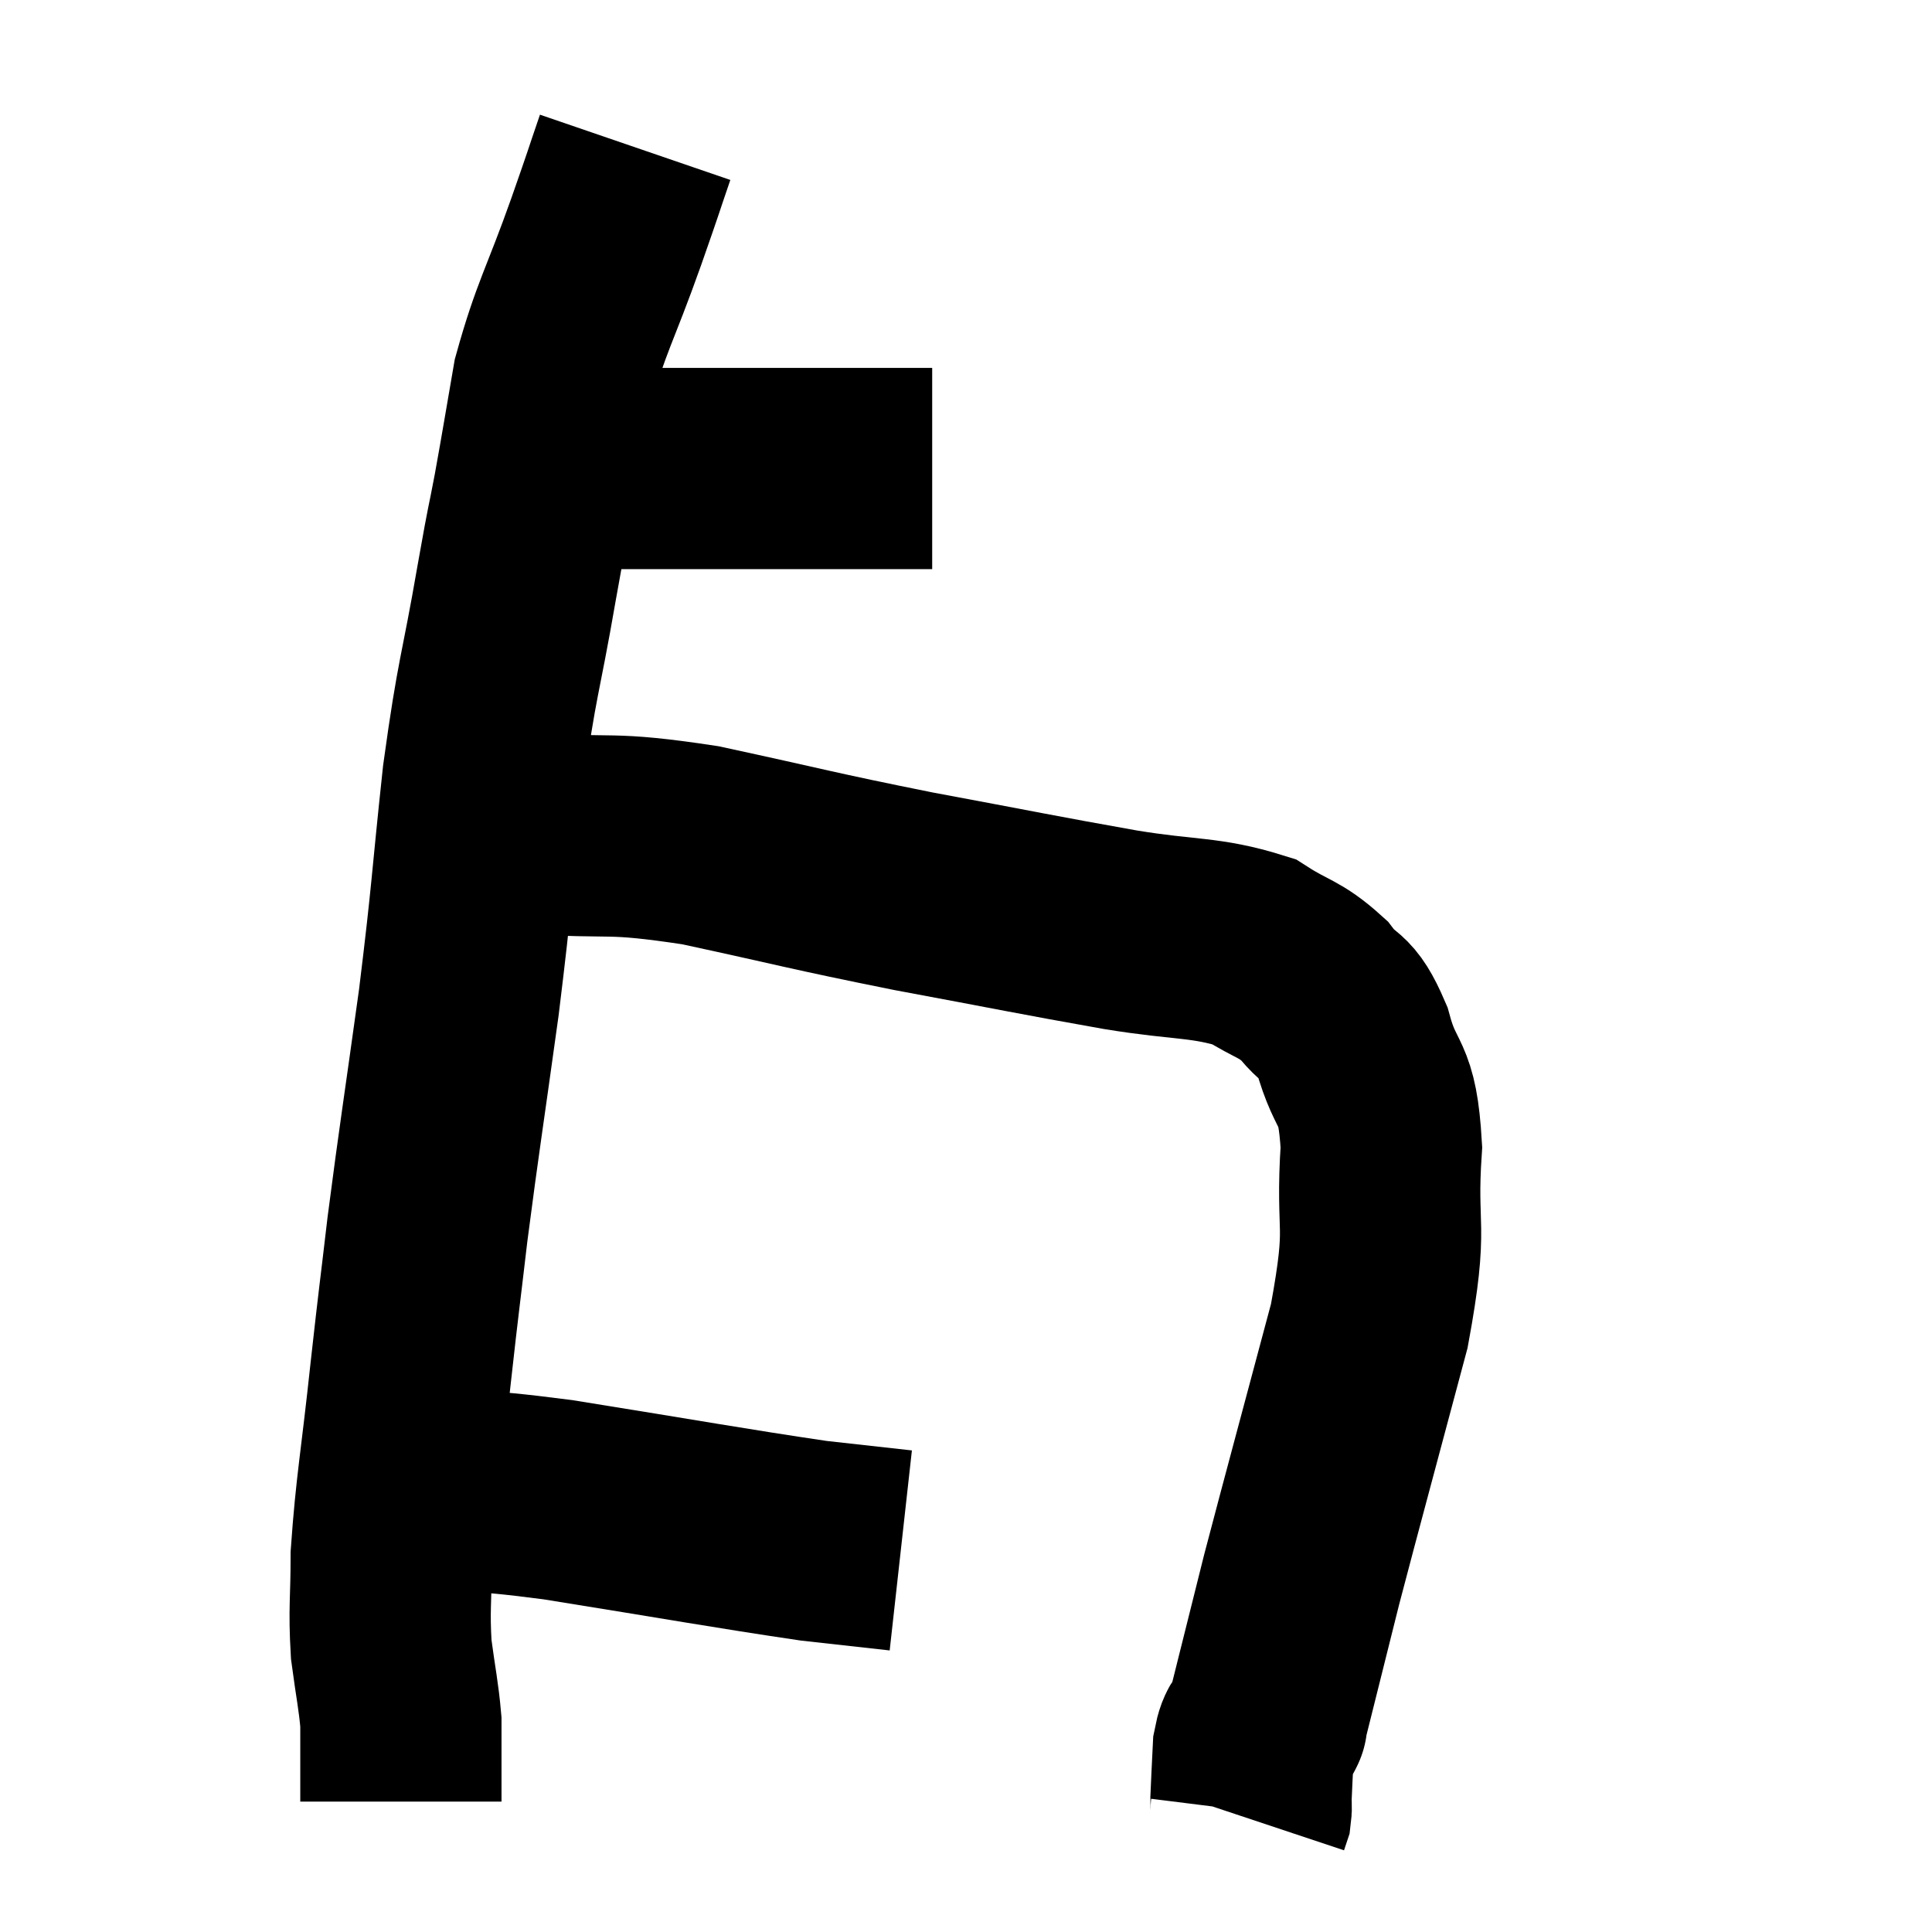 <svg width="48" height="48" viewBox="0 0 48 48" xmlns="http://www.w3.org/2000/svg"><path d="M 12.12 11.64 C 13.11 11.64, 12.645 11.64, 14.1 11.64 C 16.02 11.64, 16.11 11.64, 17.94 11.64 C 19.68 11.64, 20.13 11.64, 21.42 11.64 C 22.26 11.64, 22.665 11.64, 23.1 11.64 L 23.16 11.64" fill="none" stroke="black" stroke-width="5"></path><path d="M 15.78 3.66 C 15.42 4.71, 15.57 4.305, 15.06 5.76 C 14.4 7.62, 14.19 7.86, 13.74 9.48 C 13.5 10.86, 13.485 10.995, 13.26 12.24 C 13.05 13.35, 13.155 12.69, 12.84 14.46 C 12.42 16.89, 12.36 16.71, 12 19.32 C 11.7 22.11, 11.745 22.095, 11.4 24.9 C 11.01 27.72, 10.92 28.23, 10.62 30.54 C 10.41 32.34, 10.425 32.115, 10.2 34.14 C 9.96 36.39, 9.84 36.93, 9.72 38.64 C 9.72 39.81, 9.66 39.945, 9.72 40.98 C 9.84 41.88, 9.9 42.105, 9.96 42.78 C 9.96 43.23, 9.96 43.245, 9.96 43.68 C 9.96 44.1, 9.96 44.25, 9.96 44.52 L 9.96 44.76" fill="none" stroke="black" stroke-width="5"></path><path d="M 9.24 37.02 C 9.87 37.02, 9.345 36.96, 10.5 37.02 C 12.18 37.14, 11.43 36.945, 13.86 37.26 C 17.04 37.77, 18.09 37.965, 20.22 38.28 C 21.3 38.4, 21.84 38.46, 22.38 38.52 L 22.38 38.52" fill="none" stroke="black" stroke-width="5"></path><path d="M 13.2 20.7 C 15.3 20.85, 15.03 20.64, 17.4 21 C 20.04 21.57, 20.07 21.615, 22.68 22.14 C 25.26 22.62, 25.725 22.725, 27.84 23.1 C 29.49 23.37, 29.94 23.265, 31.14 23.64 C 31.89 24.12, 32.025 24.045, 32.64 24.6 C 33.12 25.23, 33.18 24.885, 33.6 25.86 C 33.96 27.18, 34.215 26.73, 34.32 28.5 C 34.17 30.72, 34.515 30.255, 34.02 32.94 C 33.18 36.09, 32.895 37.125, 32.34 39.24 C 32.07 40.32, 32.025 40.5, 31.8 41.4 C 31.62 42.12, 31.53 42.48, 31.44 42.84 C 31.44 42.84, 31.515 42.69, 31.44 42.84 C 31.29 43.14, 31.23 42.975, 31.14 43.44 C 31.11 44.07, 31.095 44.31, 31.08 44.7 C 31.08 44.85, 31.095 44.88, 31.08 45 L 31.02 45.18" fill="none" stroke="black" stroke-width="5"></path></svg>